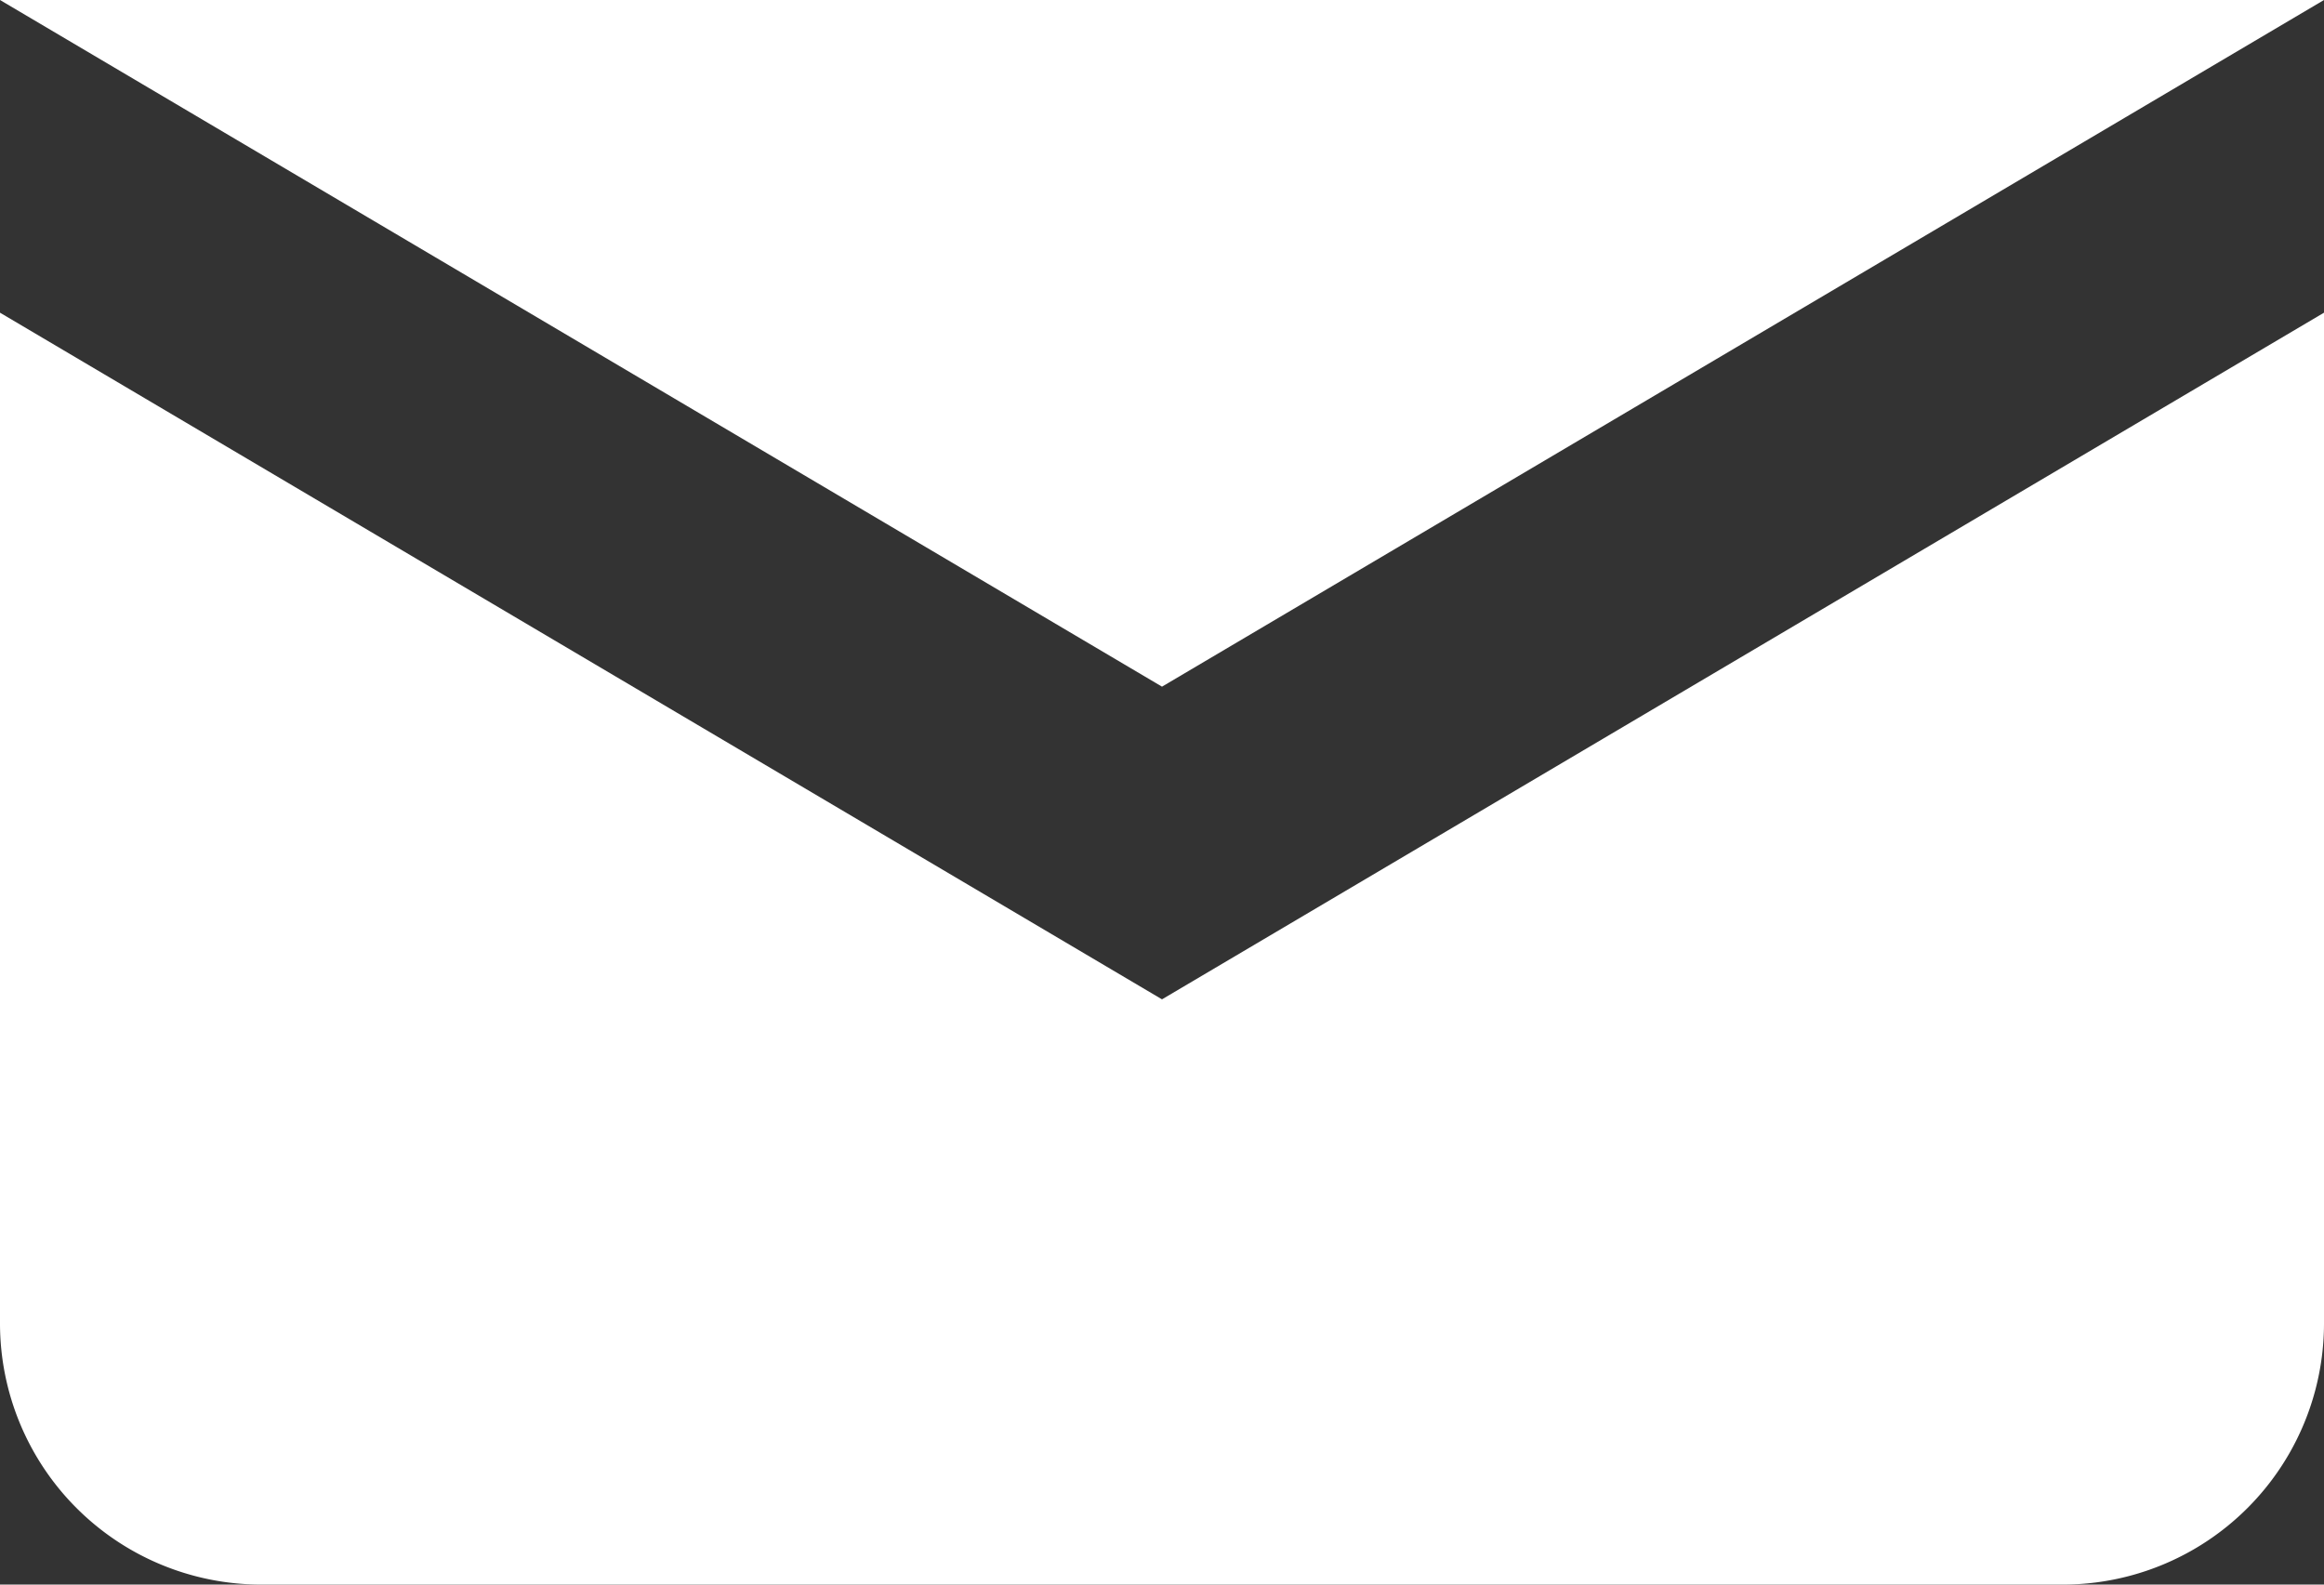 <svg id="Layer_1" data-name="Layer 1" xmlns="http://www.w3.org/2000/svg" viewBox="0 0 66 45">
  <rect x="0" y="0" width="66" height="45" fill="#333333" stroke="none"/>
  <defs>
    <style>
      .cls-1 {
        fill: #fff;
      }
    </style>
  </defs>
  <title>email_icon</title>
  <polygon class="cls-1" points="0 0 33 19.5 66 0 0 0"/>
  <path class="cls-1" d="M17,37.88V66.58A7.42,7.42,0,0,0,24.42,74H75.58A7.42,7.42,0,0,0,83,66.58V37.88L50,57.38Z" transform="translate(-17 -29)"/>
</svg>
